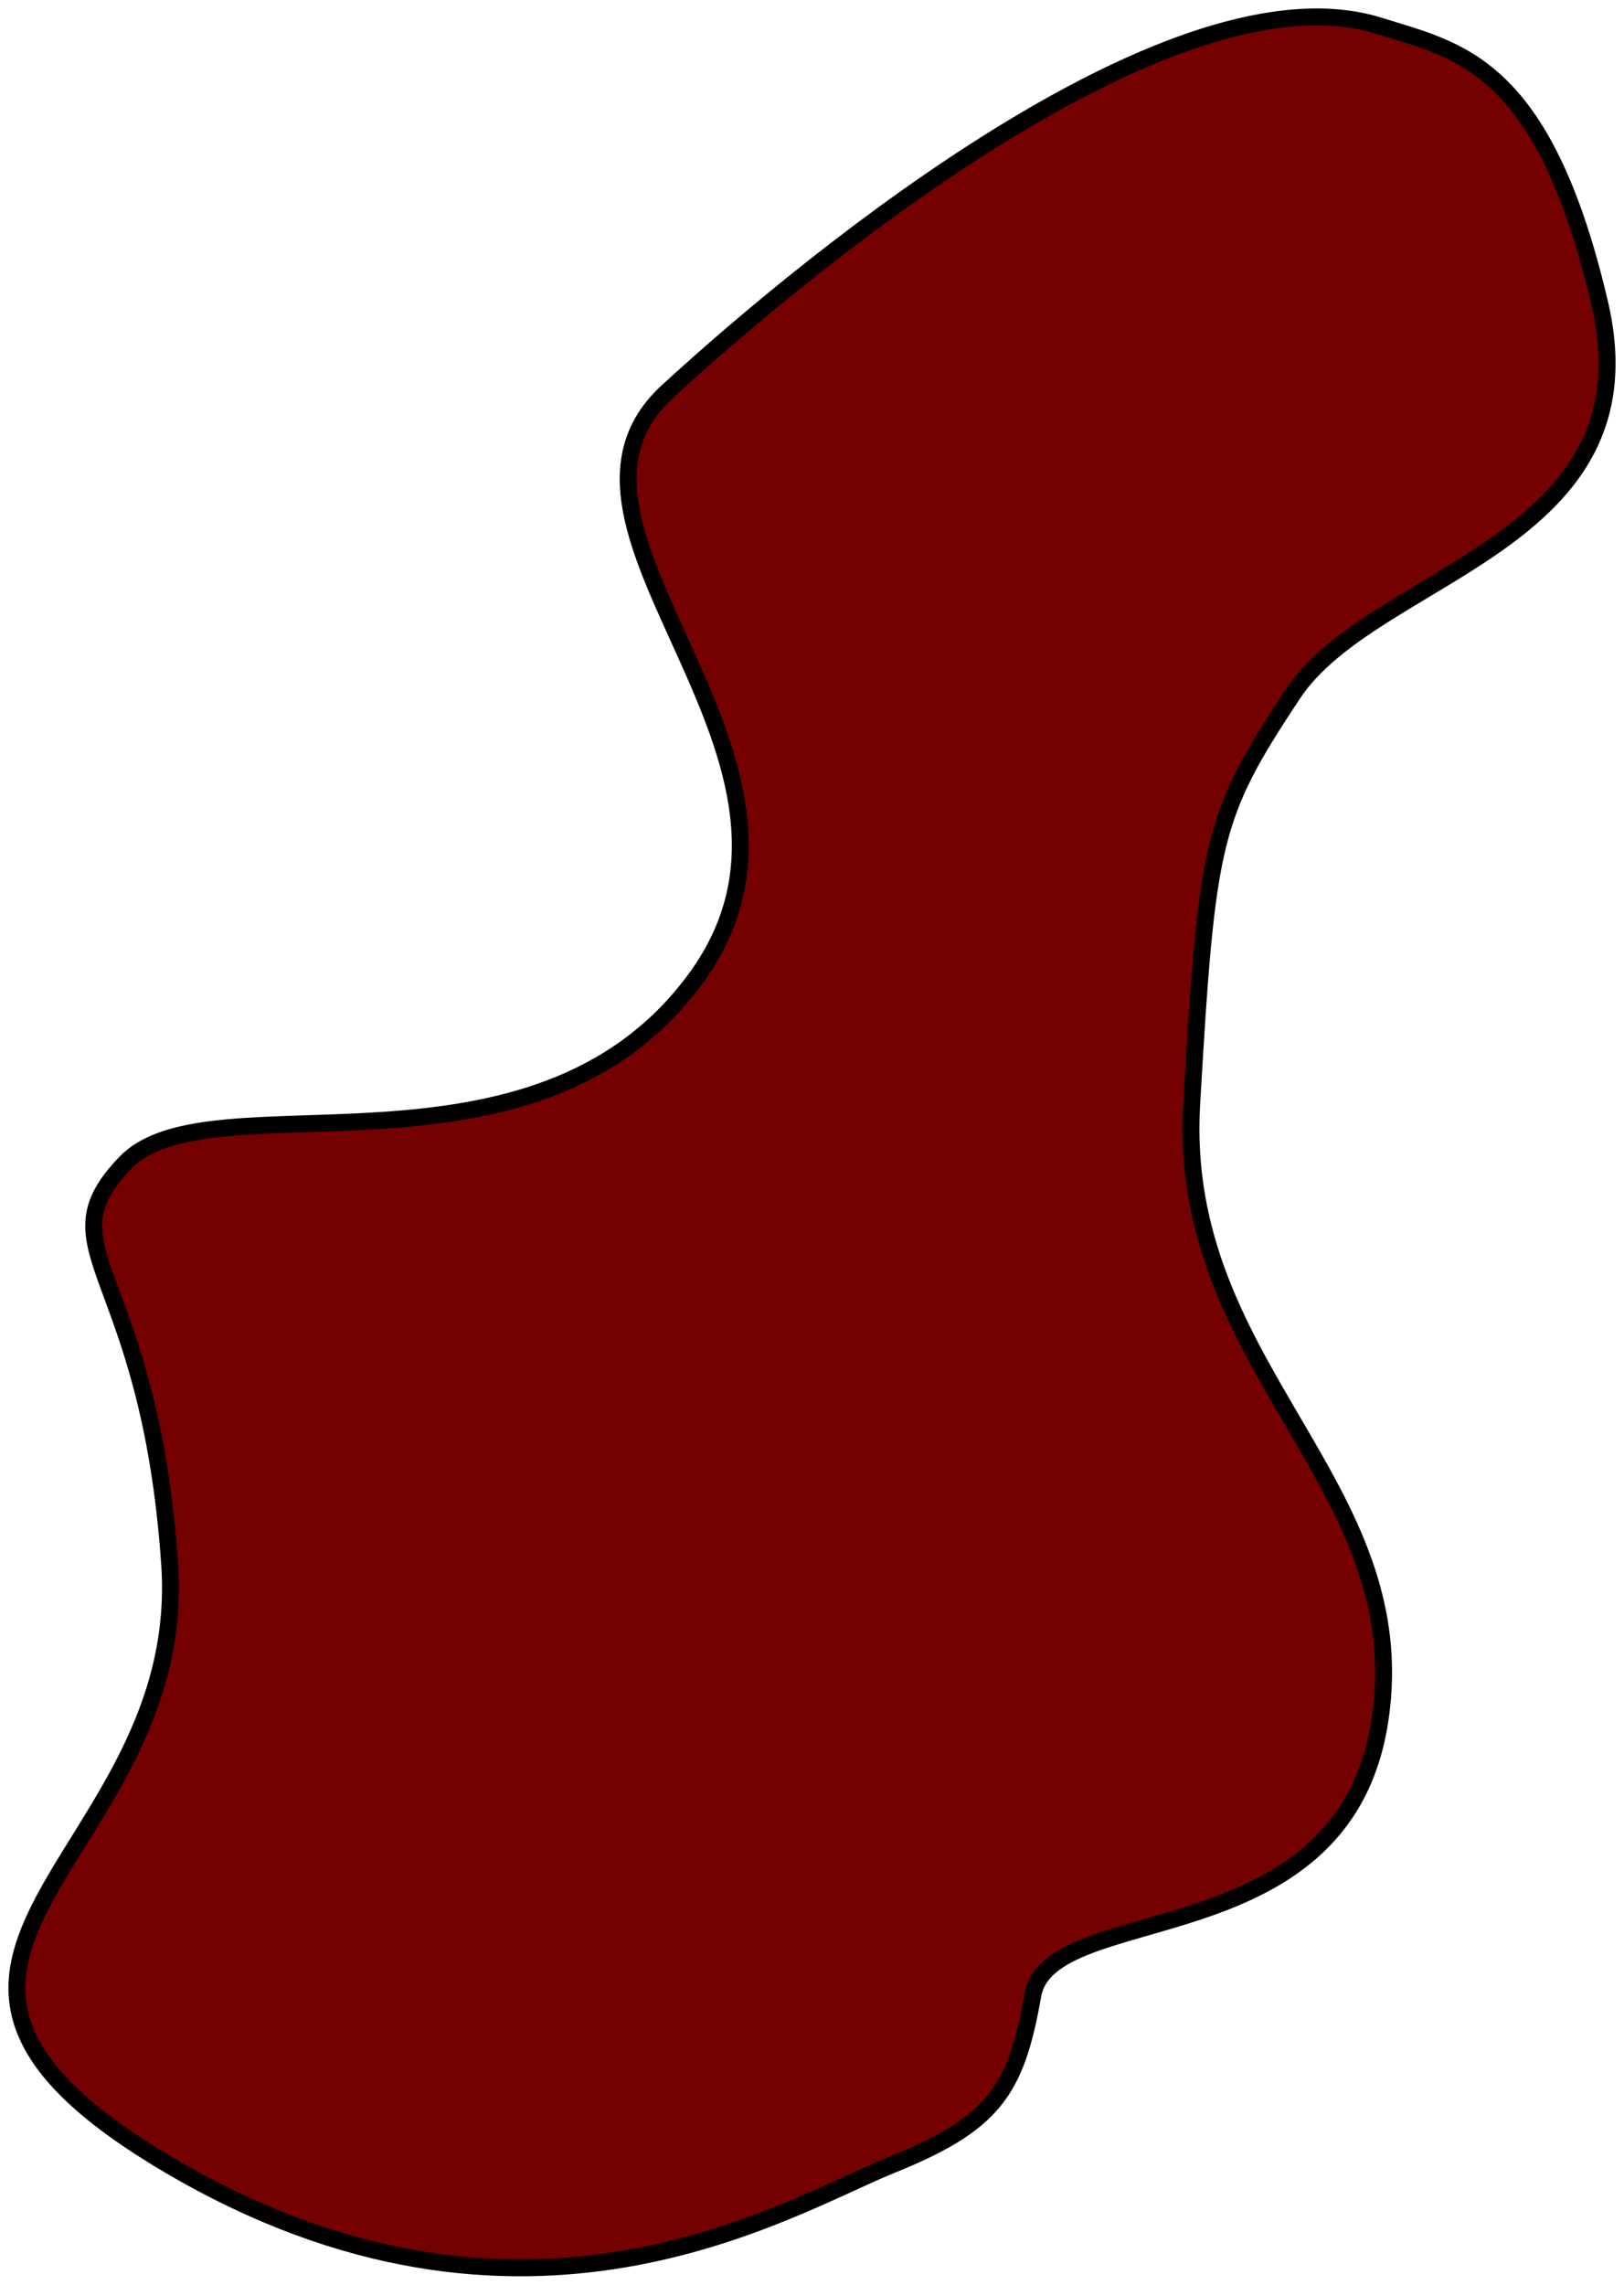 <?xml version="1.0" encoding="UTF-8"?>
<svg width="96px" height="135px" viewBox="0 0 96 135" version="1.1" xmlns="http://www.w3.org/2000/svg" xmlns:xlink="http://www.w3.org/1999/xlink">
    <!-- Generator: Sketch 48.2 (47327) - http://www.bohemiancoding.com/sketch -->
    <title>Path_4</title>
    <desc>Created with Sketch.</desc>
    <defs></defs>
    <g id="Desktop" stroke="none" stroke-width="1" fill="none" fill-rule="evenodd" transform="translate(-172, -463)">
        <g id="blob-3" transform="translate(170, 455)" fill="#750000" stroke="#000000">
            <path d="M83.561,9.537 C71.562,5.747 50.342,22.976 41.461,31.126 C32.581,39.277 52.673,52.801 43.116,65.832 C33.56,78.863 14.454,71.501 9.434,76.684 C4.413,81.868 10.827,82.857 12.03,100.43 C13.232,118.004 -8.876,123.66 12.03,135.951 C32.935,148.243 48.562,138.399 54.629,135.951 C60.695,133.503 62.055,131.601 63.05,125.905 C64.046,120.209 81.379,123.746 83.561,109.715 C85.743,95.685 71.535,88.893 72.443,73.255 C73.351,57.616 73.645,56.226 78.425,49.006 C83.204,41.786 99.892,40.186 96.565,25.931 C93.237,11.677 88.172,10.993 83.561,9.537 Z" id="Path_4"></path>
        </g>
    </g>
</svg>